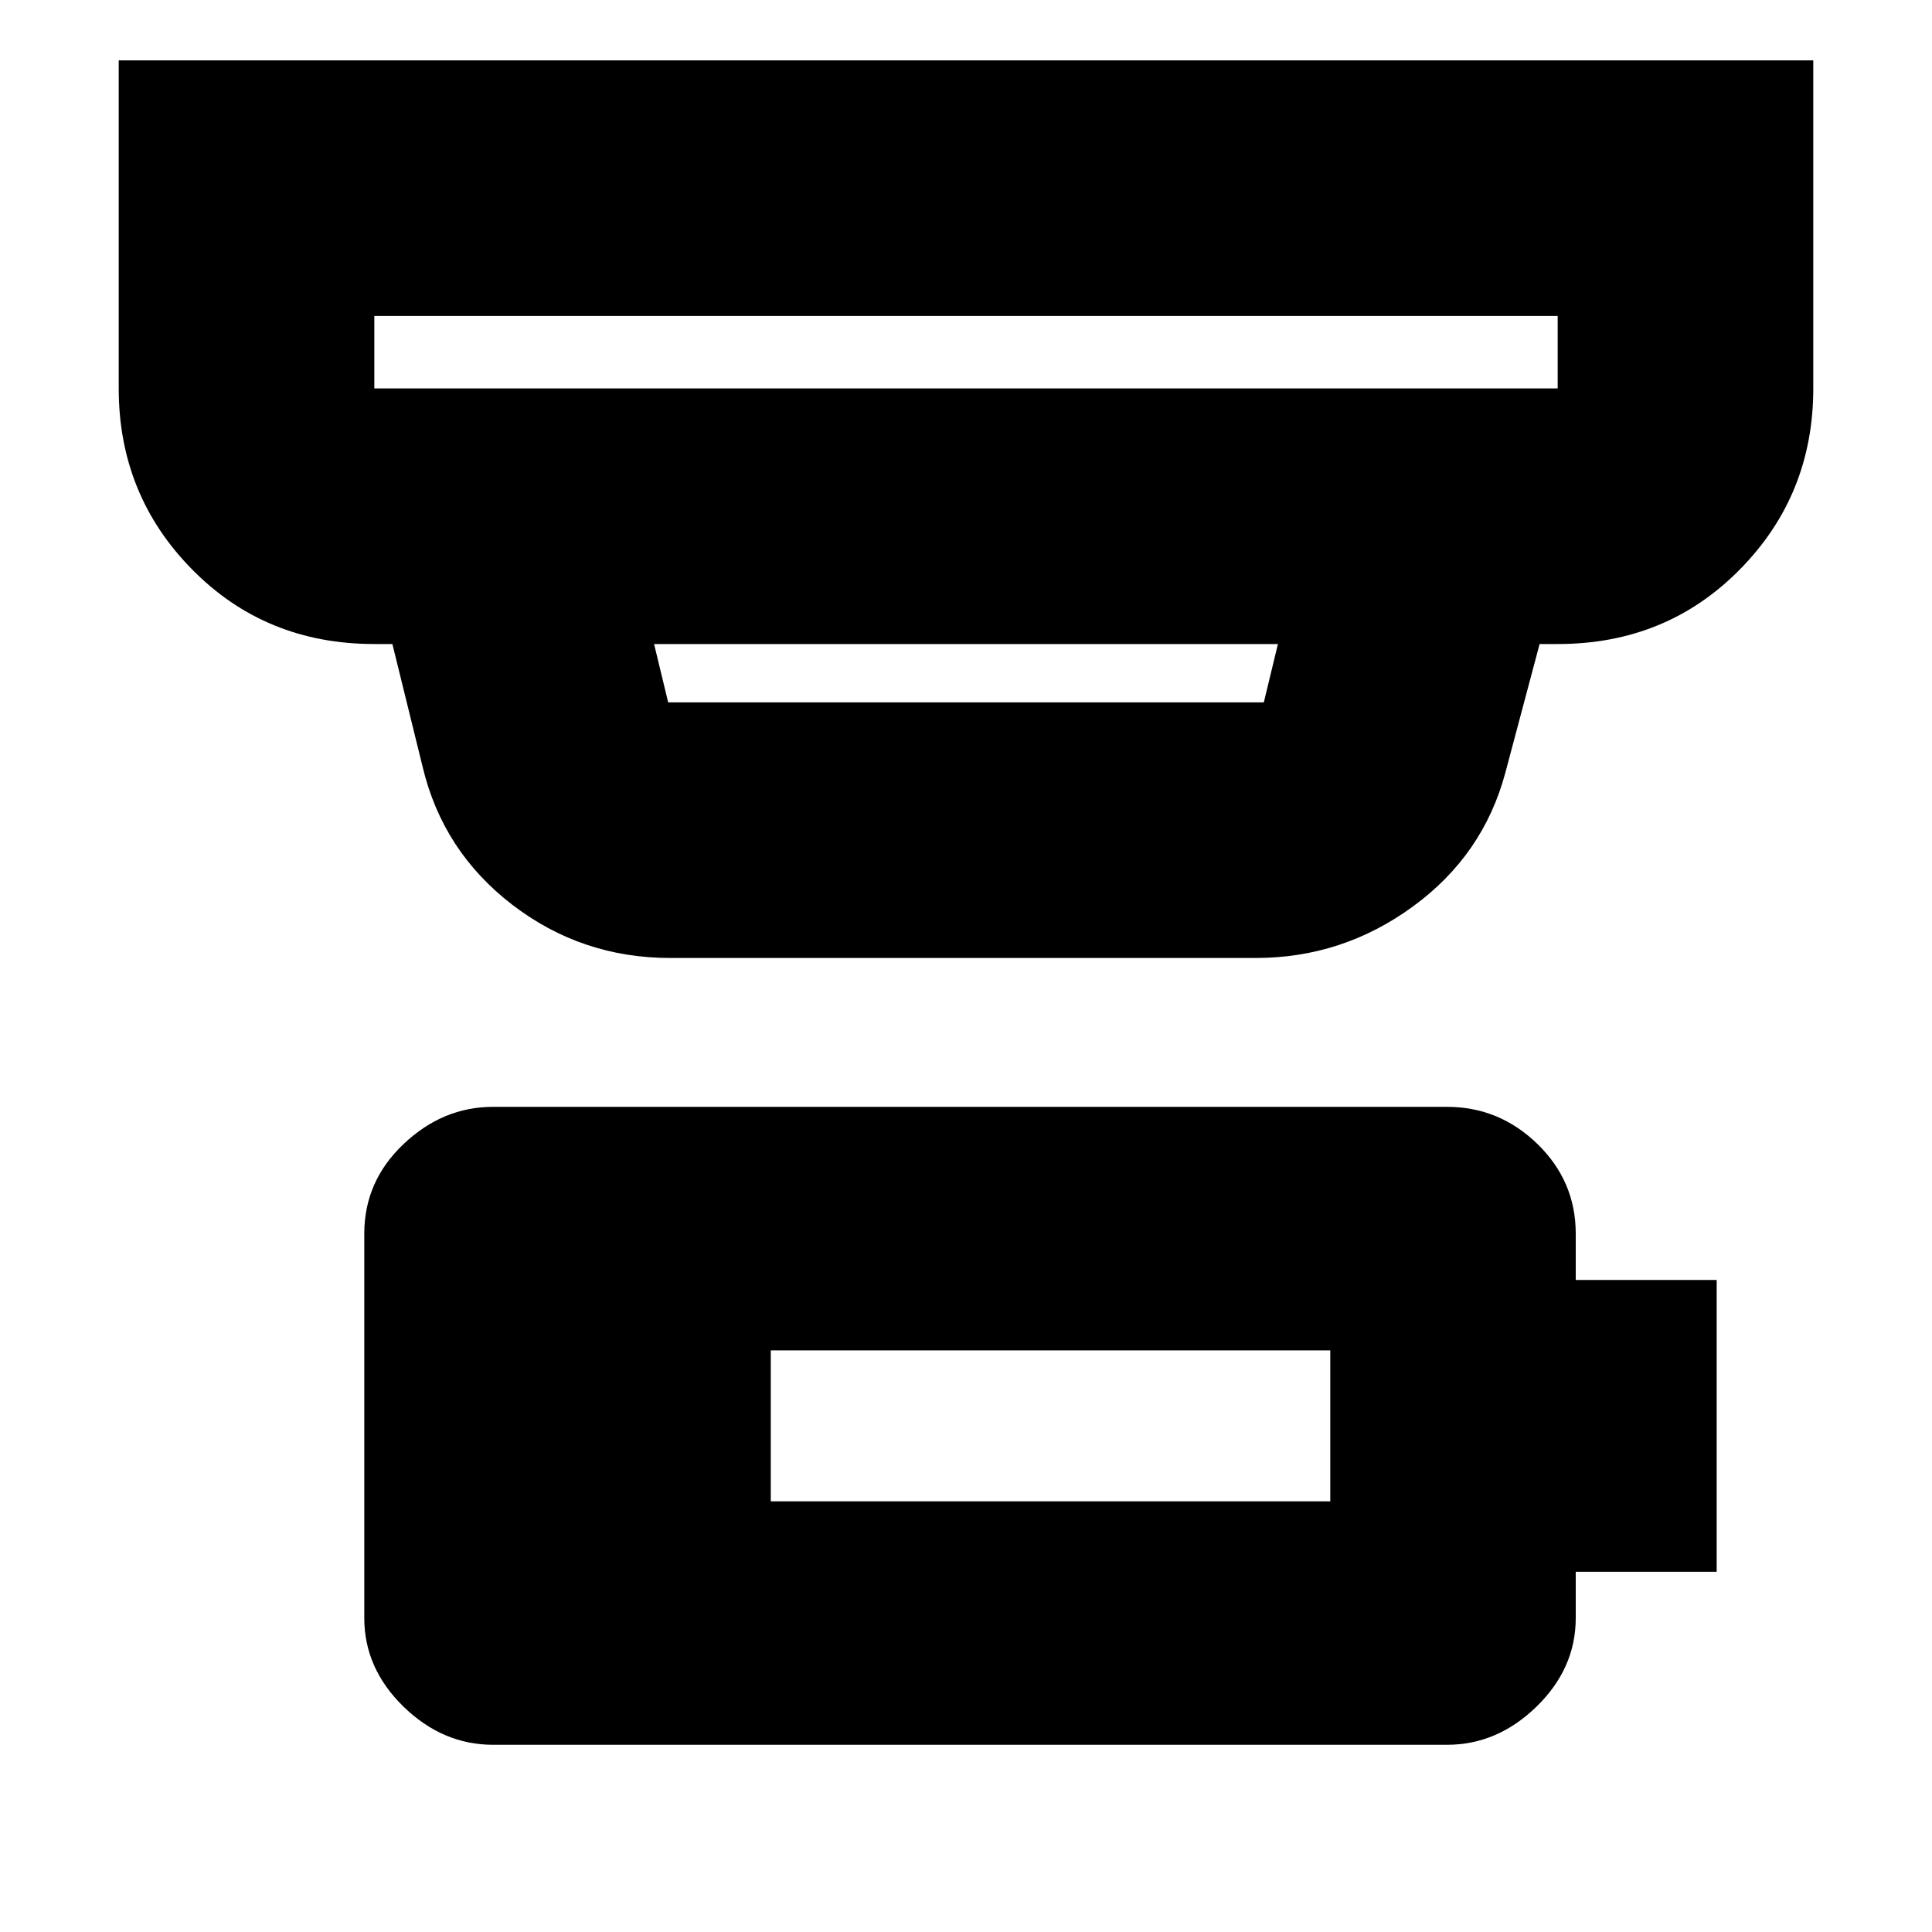 <svg xmlns="http://www.w3.org/2000/svg" height="20" width="20"><path d="M7.979 15.542h5.792v-1.563H7.979ZM3.875 4.021h12.25v-.75H3.875v.75Zm3.042 3.25h6.166l.146-.604H6.771l.146.604Zm.021 2.646q-.917 0-1.636-.552-.719-.553-.927-1.427l-.313-1.271h-.187q-1.125 0-1.885-.771-.761-.771-.761-1.875V.625h17.542v3.396q0 1.104-.761 1.875-.76.771-1.885.771h-.187L15.583 8q-.229.854-.958 1.385-.729.532-1.625.532ZM3.875 4.021v-.75.75Zm1.229 14.041q-.521 0-.927-.395-.406-.396-.406-.917v-3.979q0-.542.406-.927.406-.386.927-.386h9.875q.542 0 .938.386.395.385.395.927v.479h1.459v3.021h-1.459v.479q0 .521-.406.917-.406.395-.927.395Z"/></svg>
